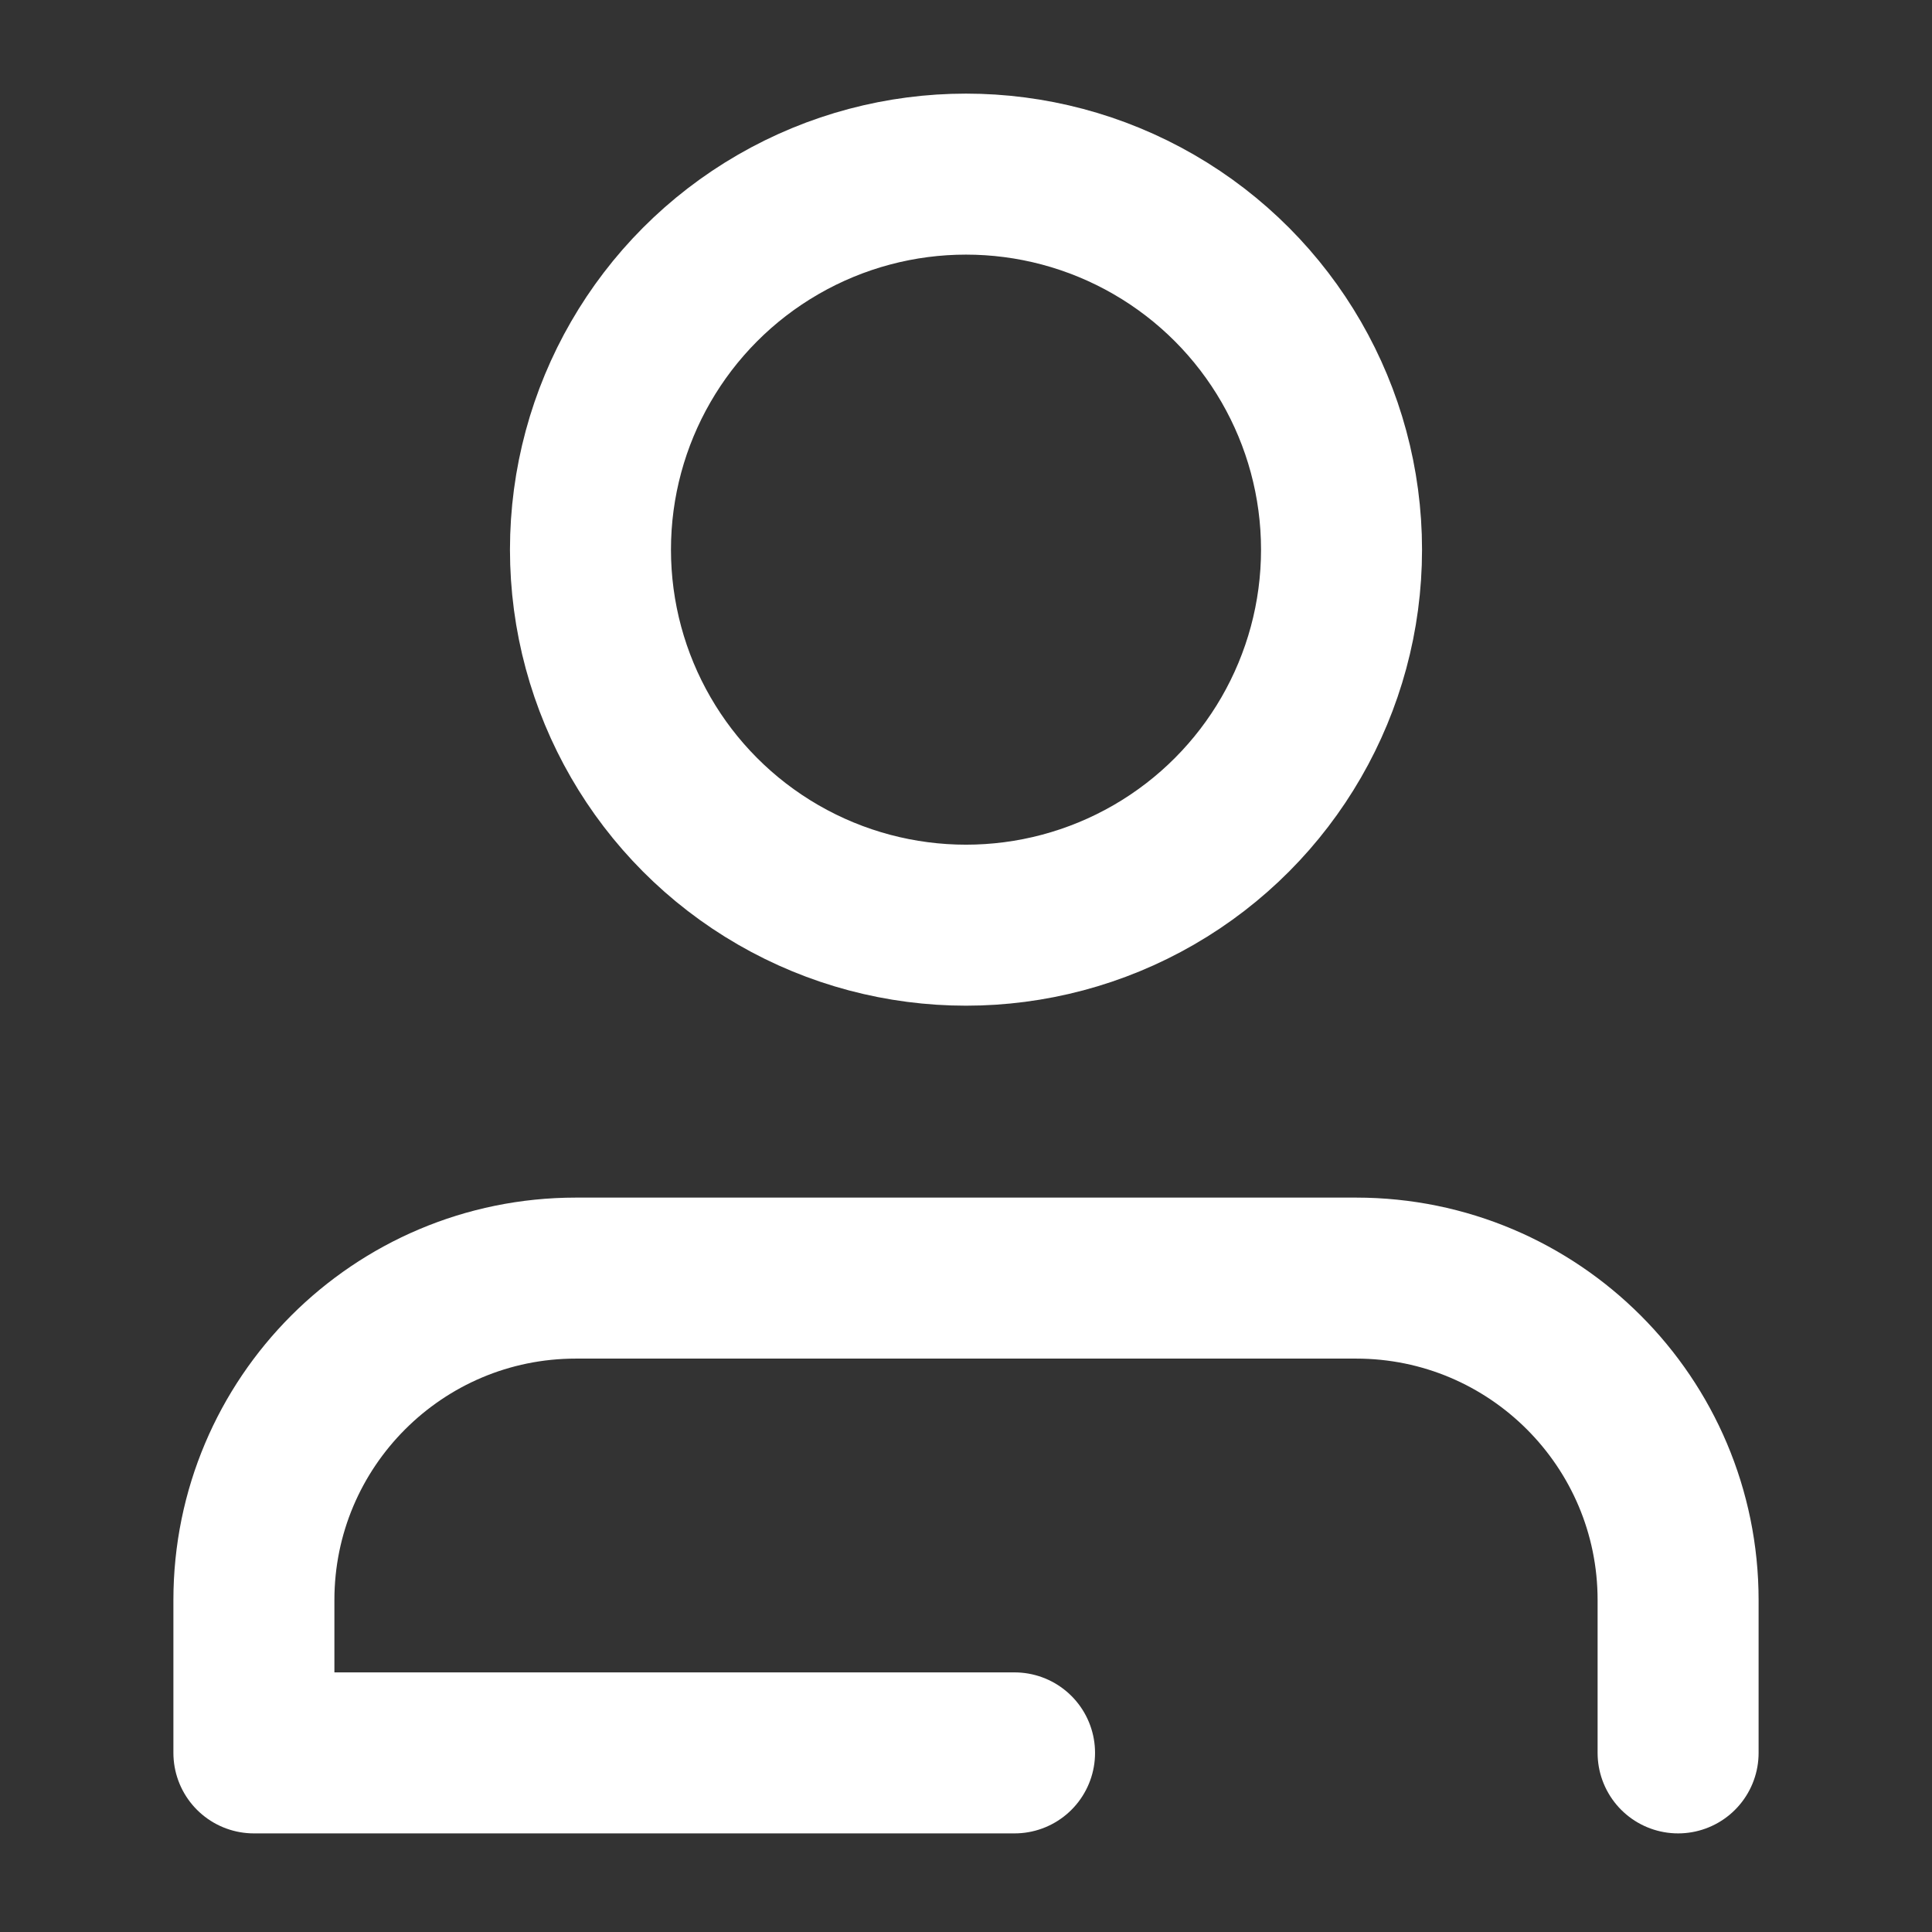<svg width="24" height="24" viewBox="0 0 24 24" fill="none" xmlns="http://www.w3.org/2000/svg">
<rect x="0" y="0" width="24" height="24" fill="#333333" stroke="none"/>
<circle cx="12" cy="6.828" r="4.665" stroke="white" stroke-opacity="1" stroke-width="2" stroke-linecap="round" stroke-linejoin="round"/>
<path d="M20.846 21.775V19.877C20.846 17.668 19.055 15.877 16.846 15.877H7.154C4.945 15.877 3.154 17.668 3.154 19.877V21.775H12.603" stroke="white" stroke-opacity="1" stroke-width="2" stroke-linecap="round" stroke-linejoin="round"/>
</svg>
